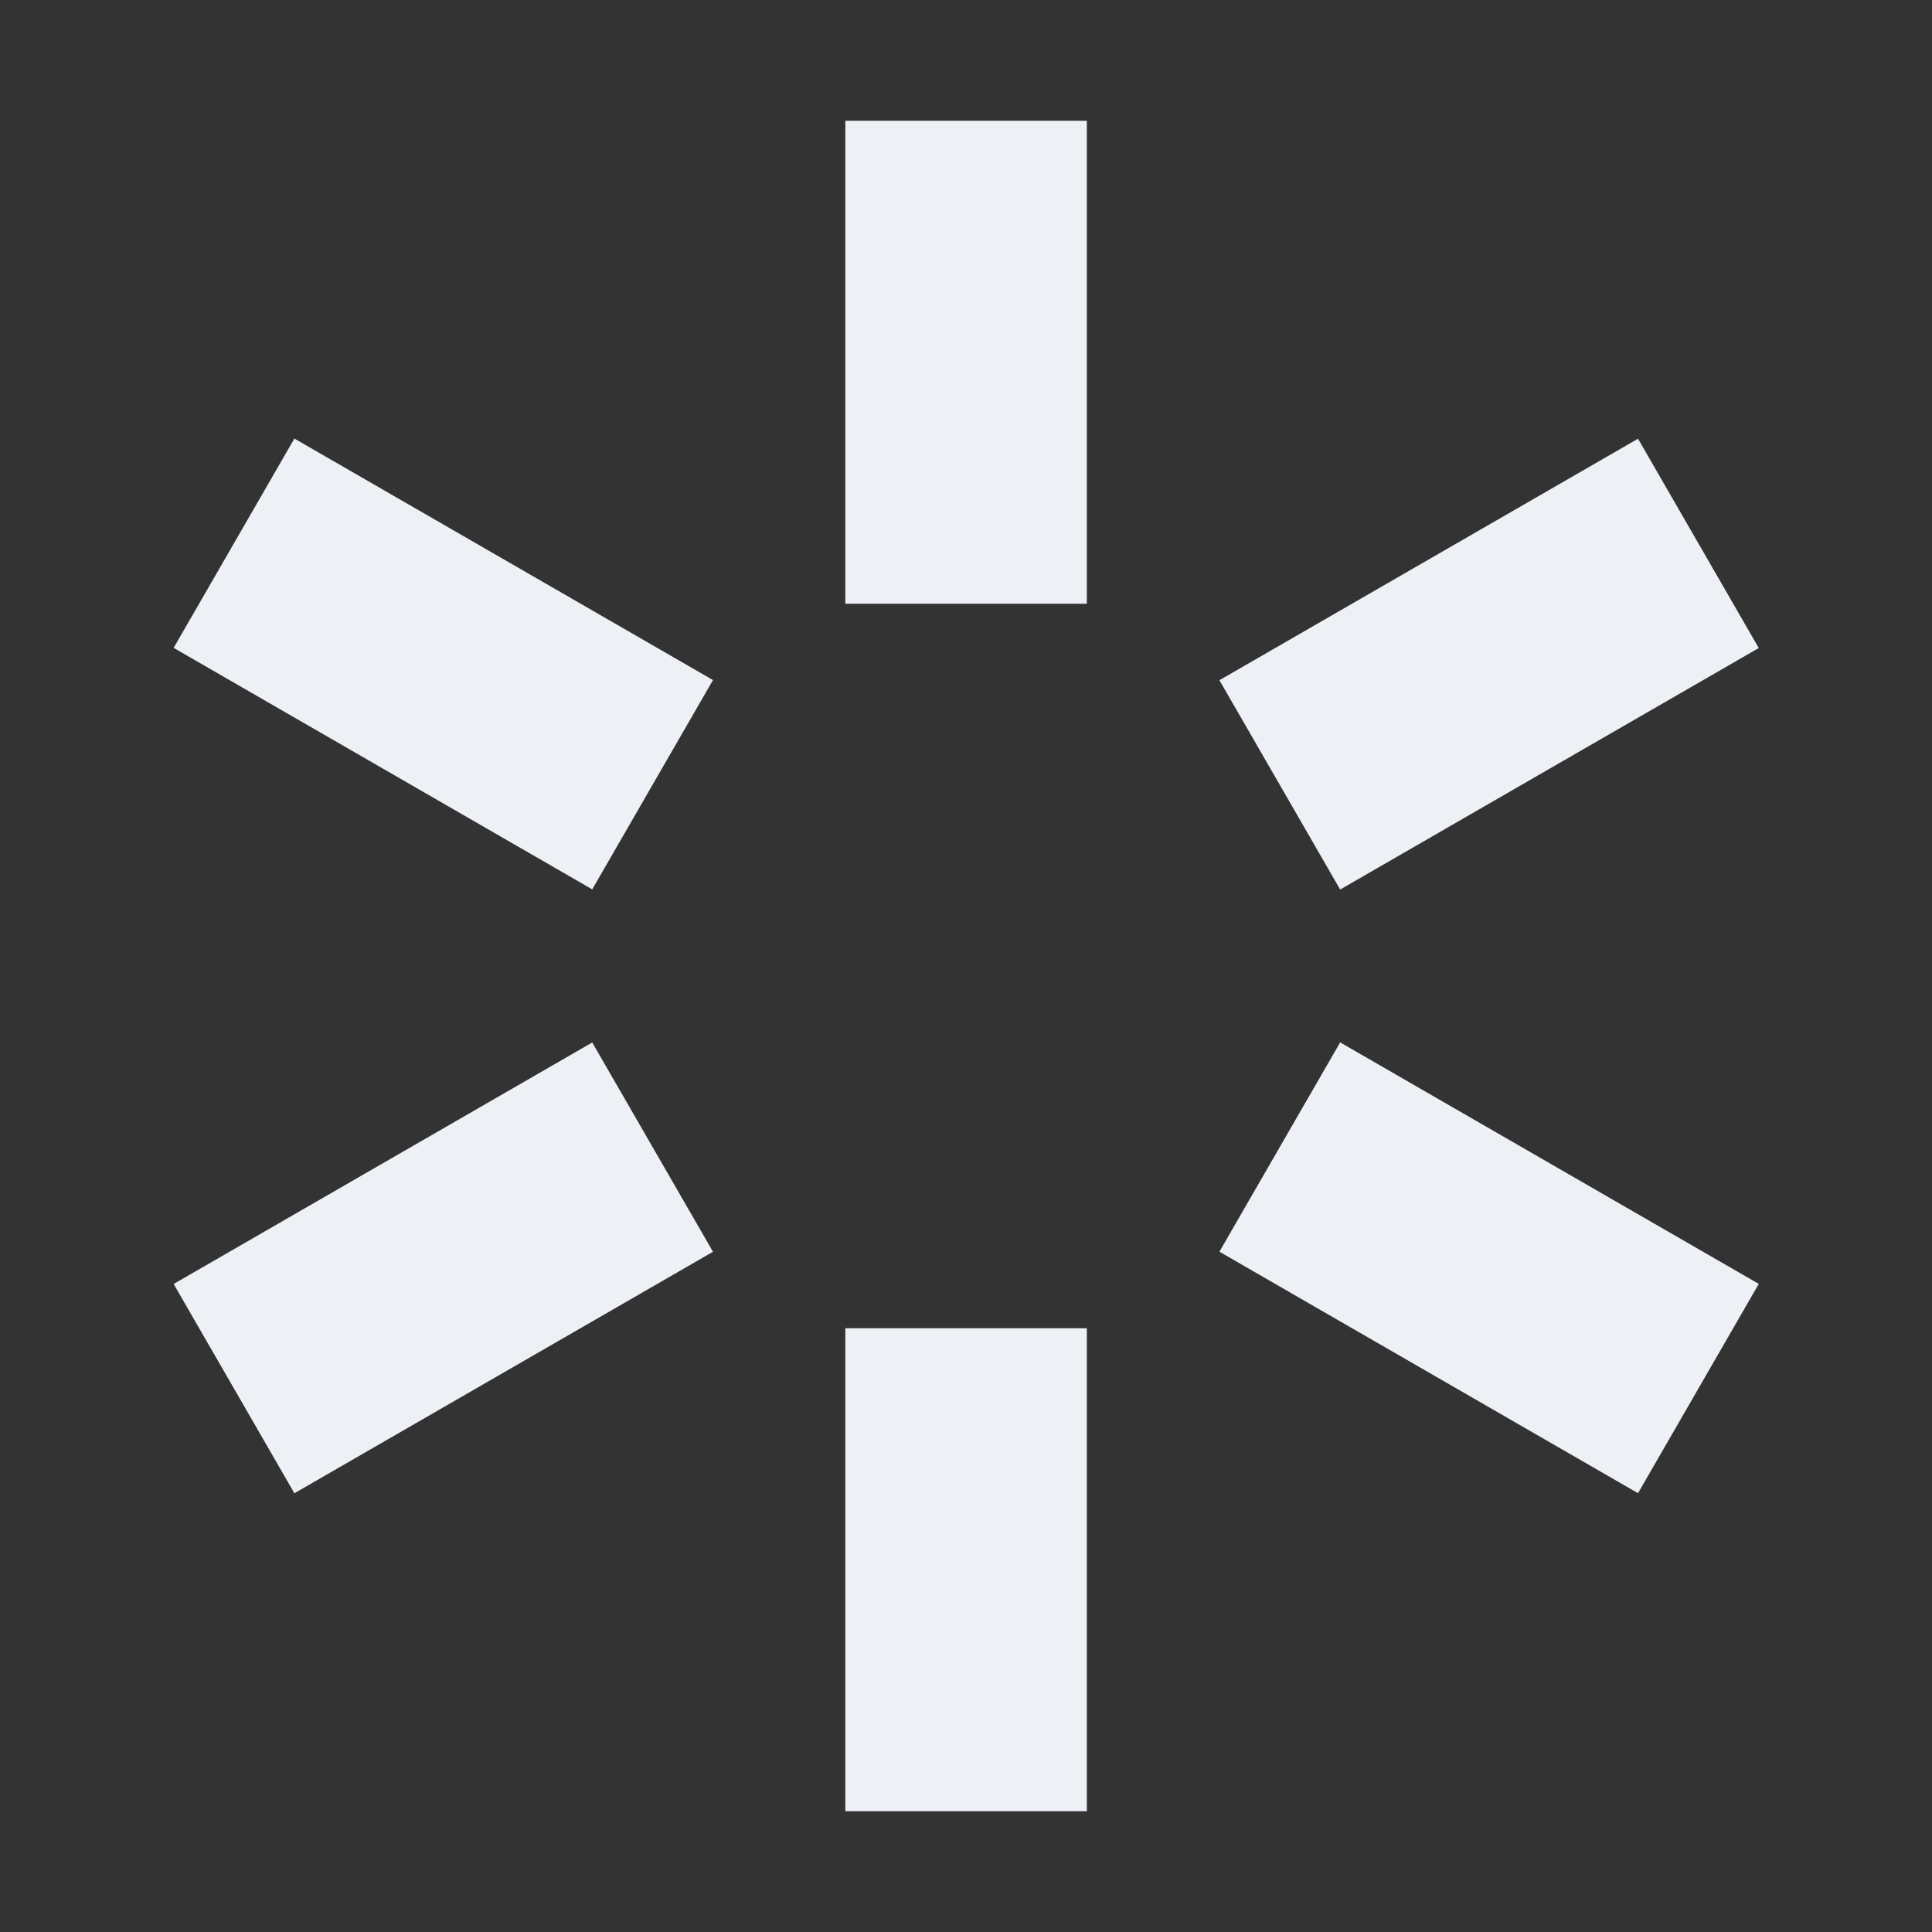 <svg id="A_Icon_Events" data-name="A Icon Events" xmlns="http://www.w3.org/2000/svg" width="24" height="24" viewBox="0 0 24 24">
  <rect x="0" y="0" width="24" height="24" fill="#333333" stroke="none"/>
  <rect id="Rectangle_84" data-name="Rectangle 84" width="24" height="24" fill="#fff" opacity="0"/>
  <path id="Union_16" data-name="Union 16" d="M8.344,21V15h3v6Zm4.647-6.951,1.5-2.6,5.2,3-1.5,2.6ZM0,14.45l5.2-3,1.5,2.6-5.2,3Zm12.991-7.5,5.2-3,1.5,2.6-5.2,3ZM0,6.548l1.5-2.6,5.2,3-1.5,2.6ZM8.344,6V0h3V6Z" transform="translate(2.157 1.5)" fill="#edf0f5"/>
</svg>

